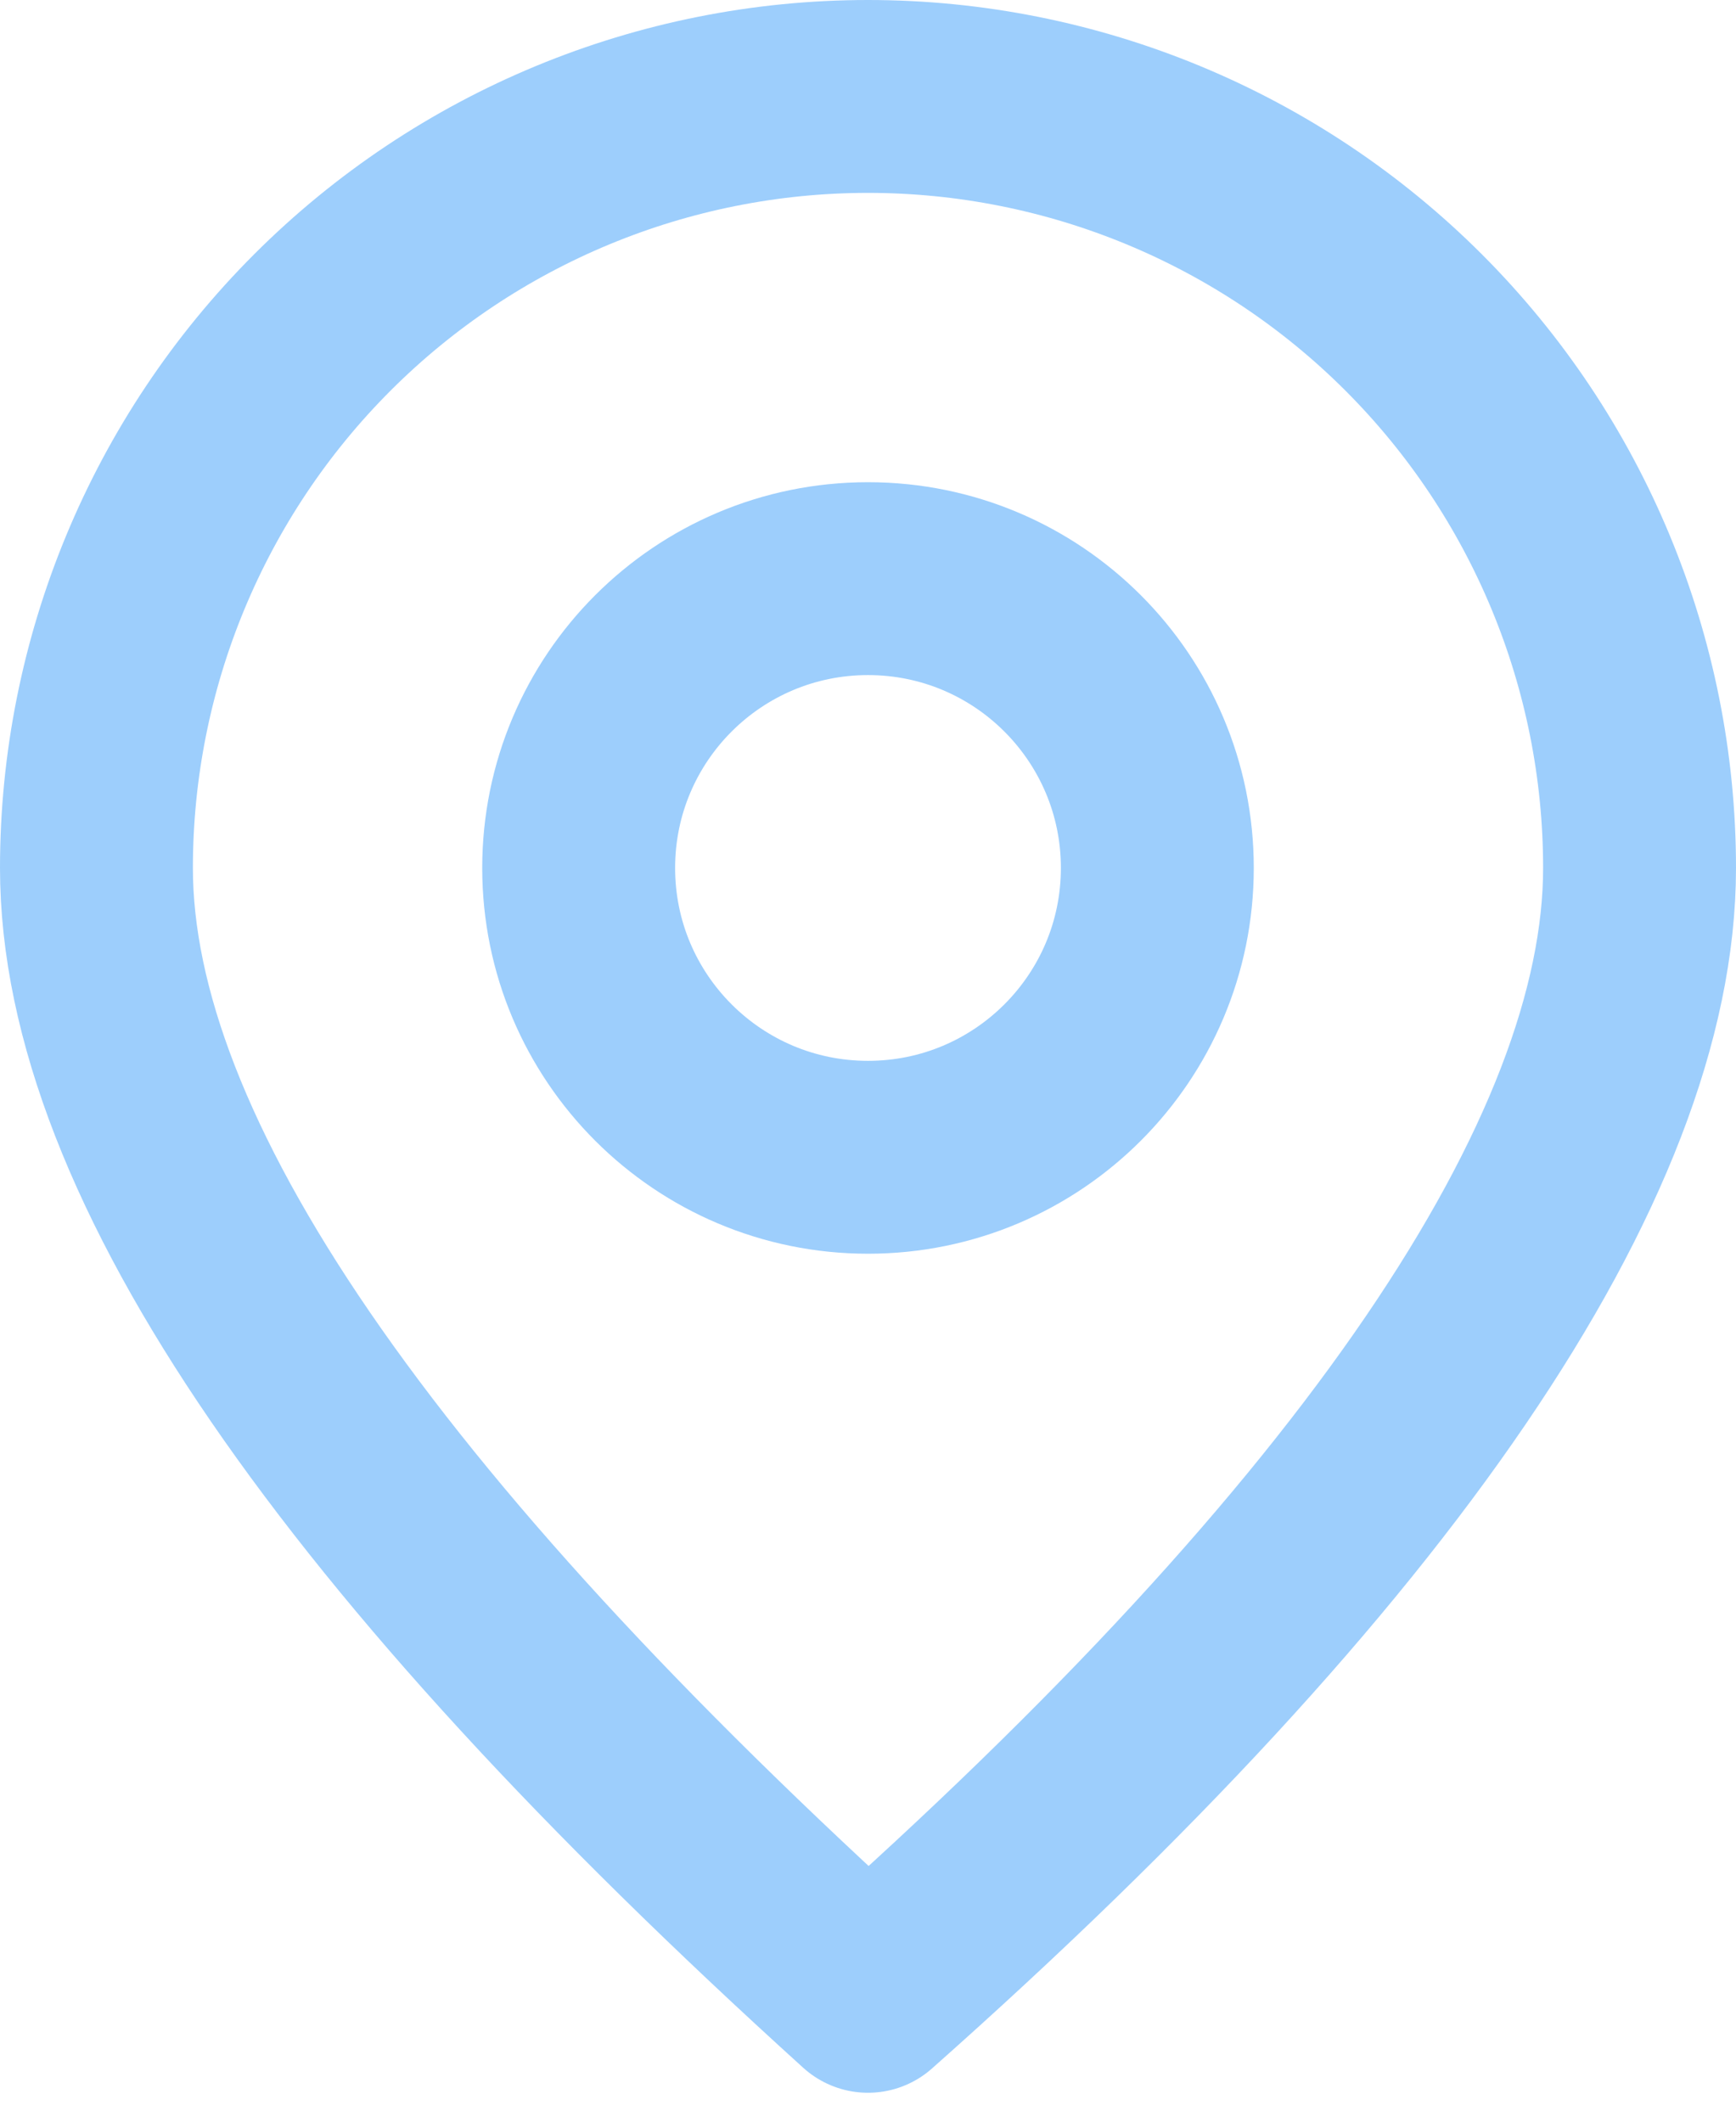 <svg width="18" height="22" viewBox="0 0 18 22" fill="none" xmlns="http://www.w3.org/2000/svg">
<path d="M9 12C10.657 12 12 10.657 12 9C12 7.343 10.657 6 9 6C7.343 6 6 7.343 6 9C6 10.657 7.343 12 9 12Z" stroke="#9DCEFC" stroke-width="2" stroke-linecap="round" stroke-linejoin="round"/>
<path d="M9 20.7C14.3 16 17 12 17 9C17 6.878 16.157 4.843 14.657 3.343C13.157 1.843 11.122 1 9 1C6.878 1 4.843 1.843 3.343 3.343C1.843 4.843 1 6.878 1 9C1 12 3.7 15.9 9 20.7Z" stroke="#9DCEFC" stroke-width="2" stroke-linecap="round" stroke-linejoin="round"/>
</svg>
